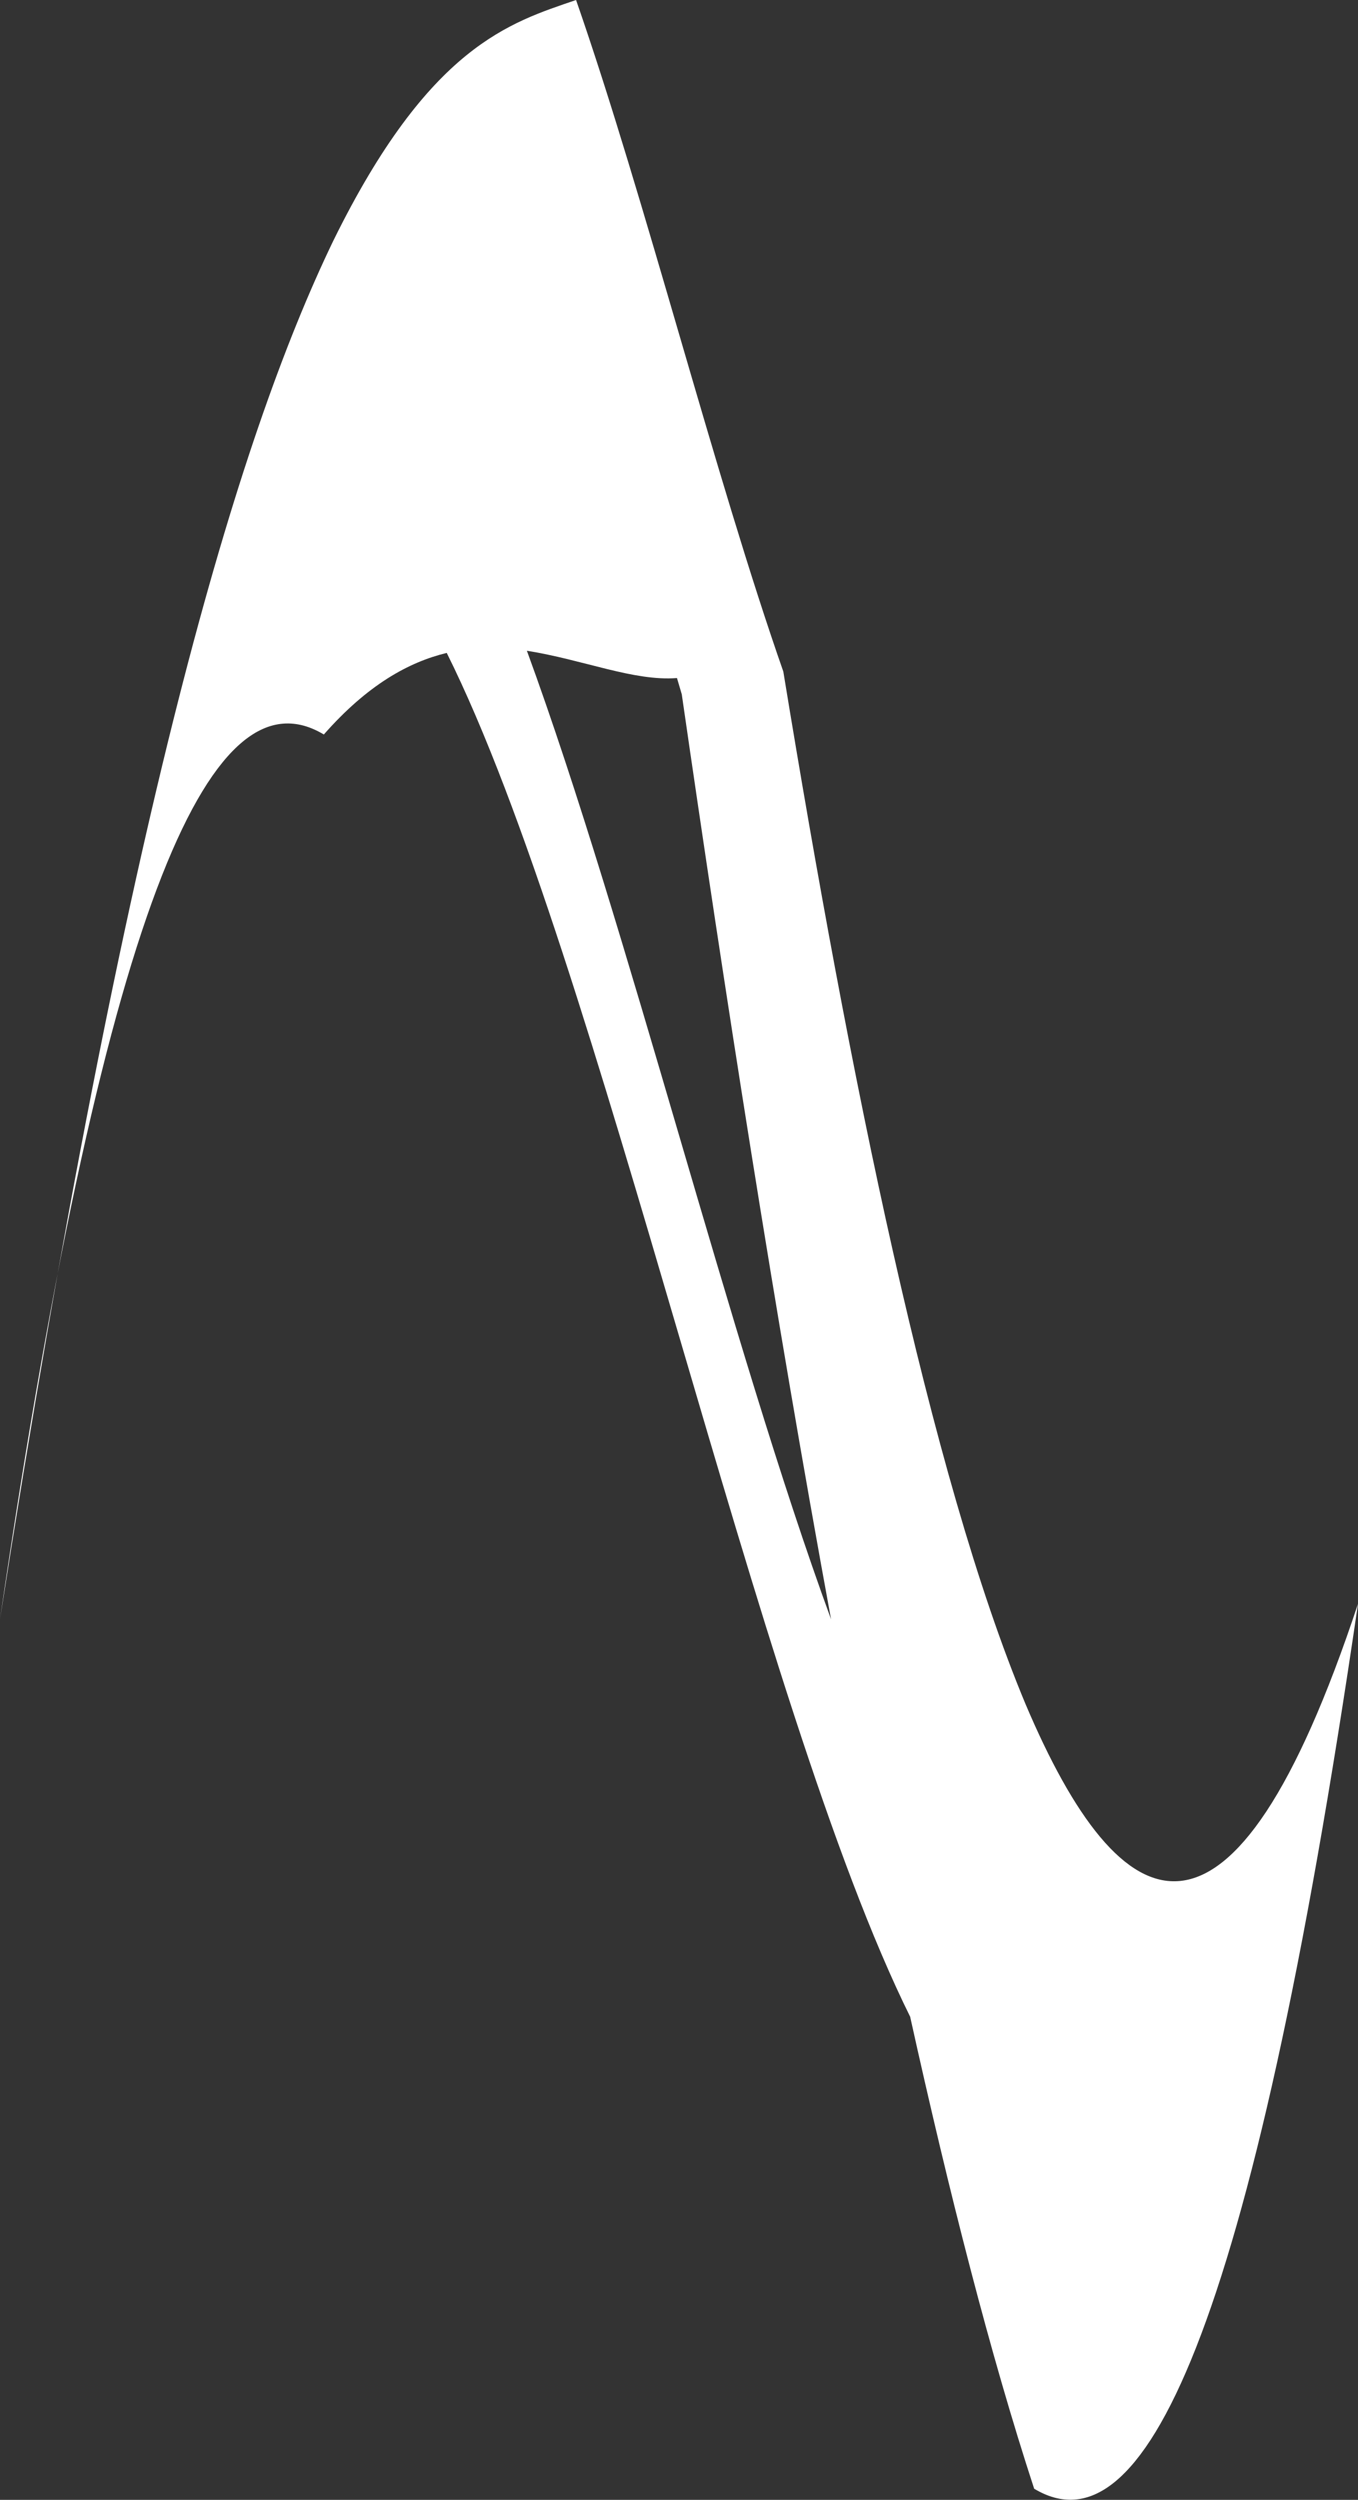 <?xml version="1.0" encoding="UTF-8"?>
<svg id="Camada_2" data-name="Camada 2" xmlns="http://www.w3.org/2000/svg" viewBox="0 0 107.52 197.91">
  <rect x="0" y="0" width="107.52" height="197.91" fill="#333333" stroke="none"/>
  <defs>
    <style>
      .cls-1 {
        fill: #fff;
        stroke-width: 0px;
      }
    </style>
  </defs>
  <g id="Camada_1-2" data-name="Camada 1">
    <path class="cls-1" d="M72.08,159.7c-12.24-24.69-24.47-83.46-36.71-108.01-3.04.74-6.28,2.54-9.73,6.46-8.55-5.13-17.09,11.58-25.64,70.05C9.99,64.24,18.79,34.82,26.39,19.06,33.99,3.6,40.4,1.79,45.61,0c5.47,15.72,10.94,37.53,16.41,53.17,5.21,31.84,11.6,63.6,19.18,81.75,7.58,17.86,16.36,22.1,26.32-7.95-8.55,58.47-17.09,75.19-25.64,70.06-3.48-10.64-6.74-23.45-9.81-37.33ZM41.72,51.53c8.03,21.93,16.05,54.74,24.08,76.67-4.49-24.41-8.43-49.79-11.82-73.23-.13-.43-.25-.86-.38-1.29-3.41.27-7.37-1.44-11.88-2.16Z"/>
  </g>
</svg>